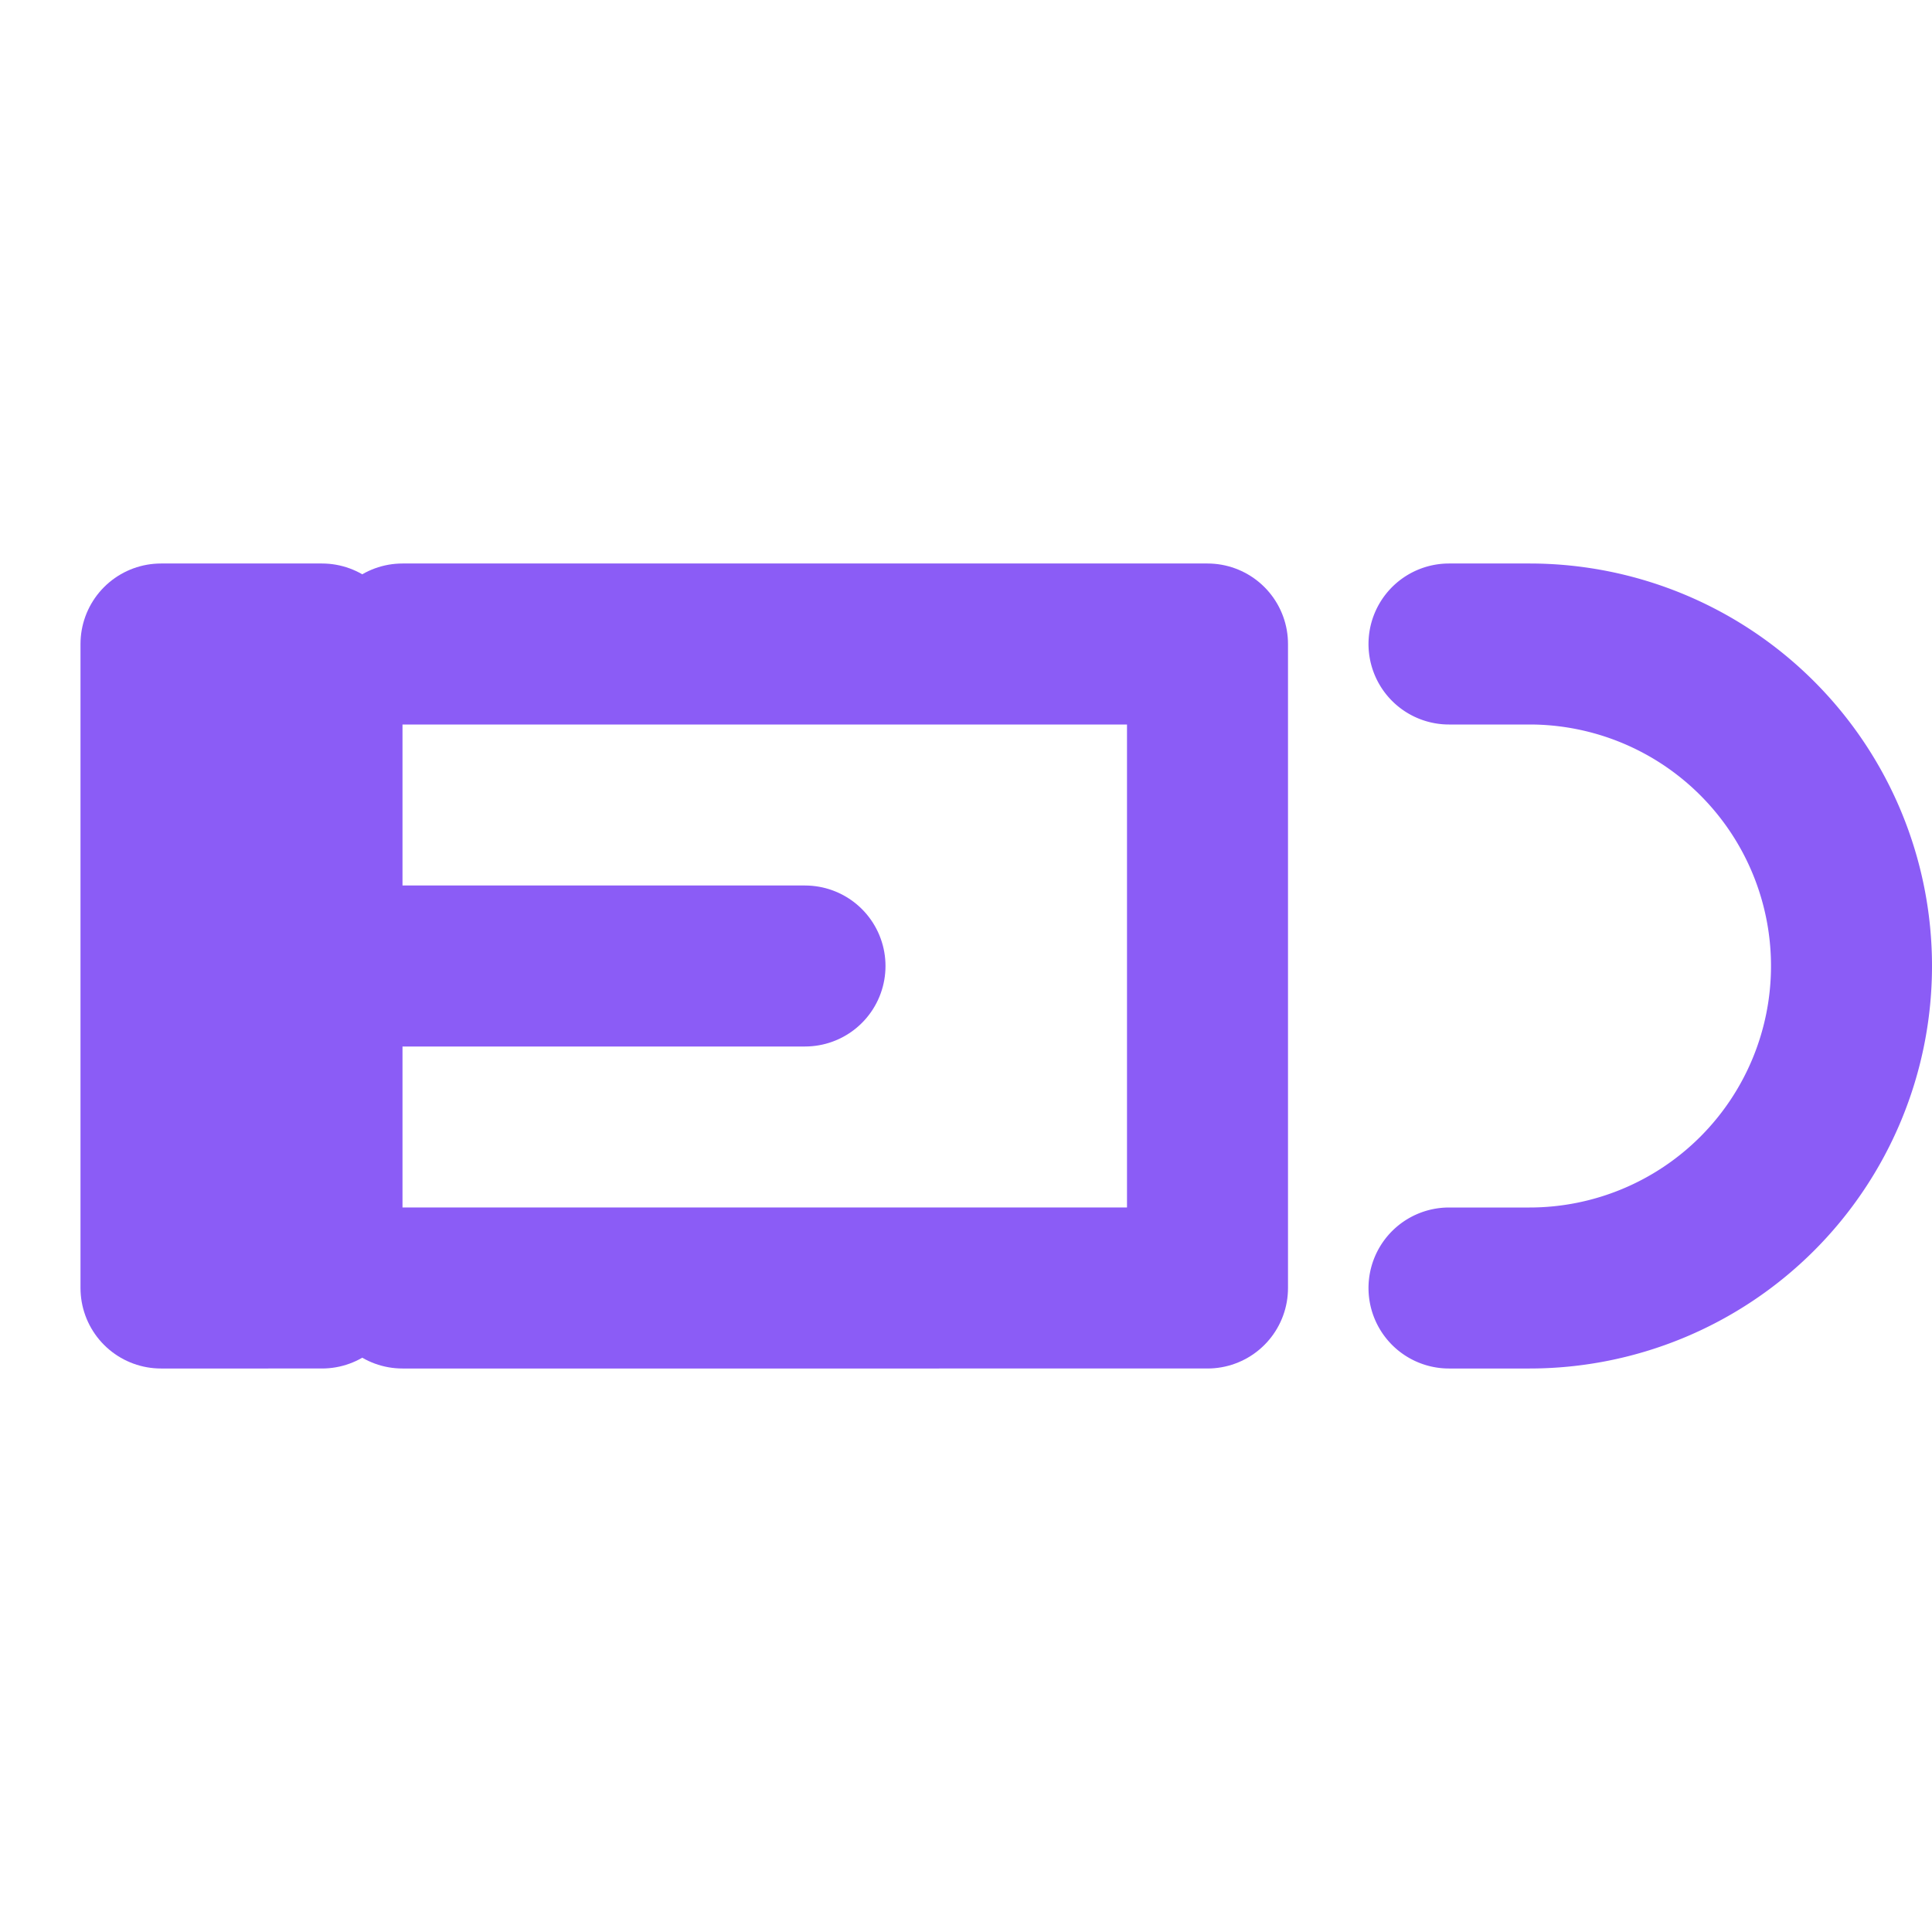 <svg xmlns="http://www.w3.org/2000/svg" width="24" height="24" viewBox="0 0 24 24" fill="none" stroke="#8b5cf6" stroke-width="2" stroke-linecap="round" stroke-linejoin="round">
  <path d="M18 8h1a4 4 0 0 1 0 8h-1" />
  <path d="M5 8h10v8H5" />
  <path d="M5 12h5" />
  <path d="M2 8h2v8H2z" />
</svg> 